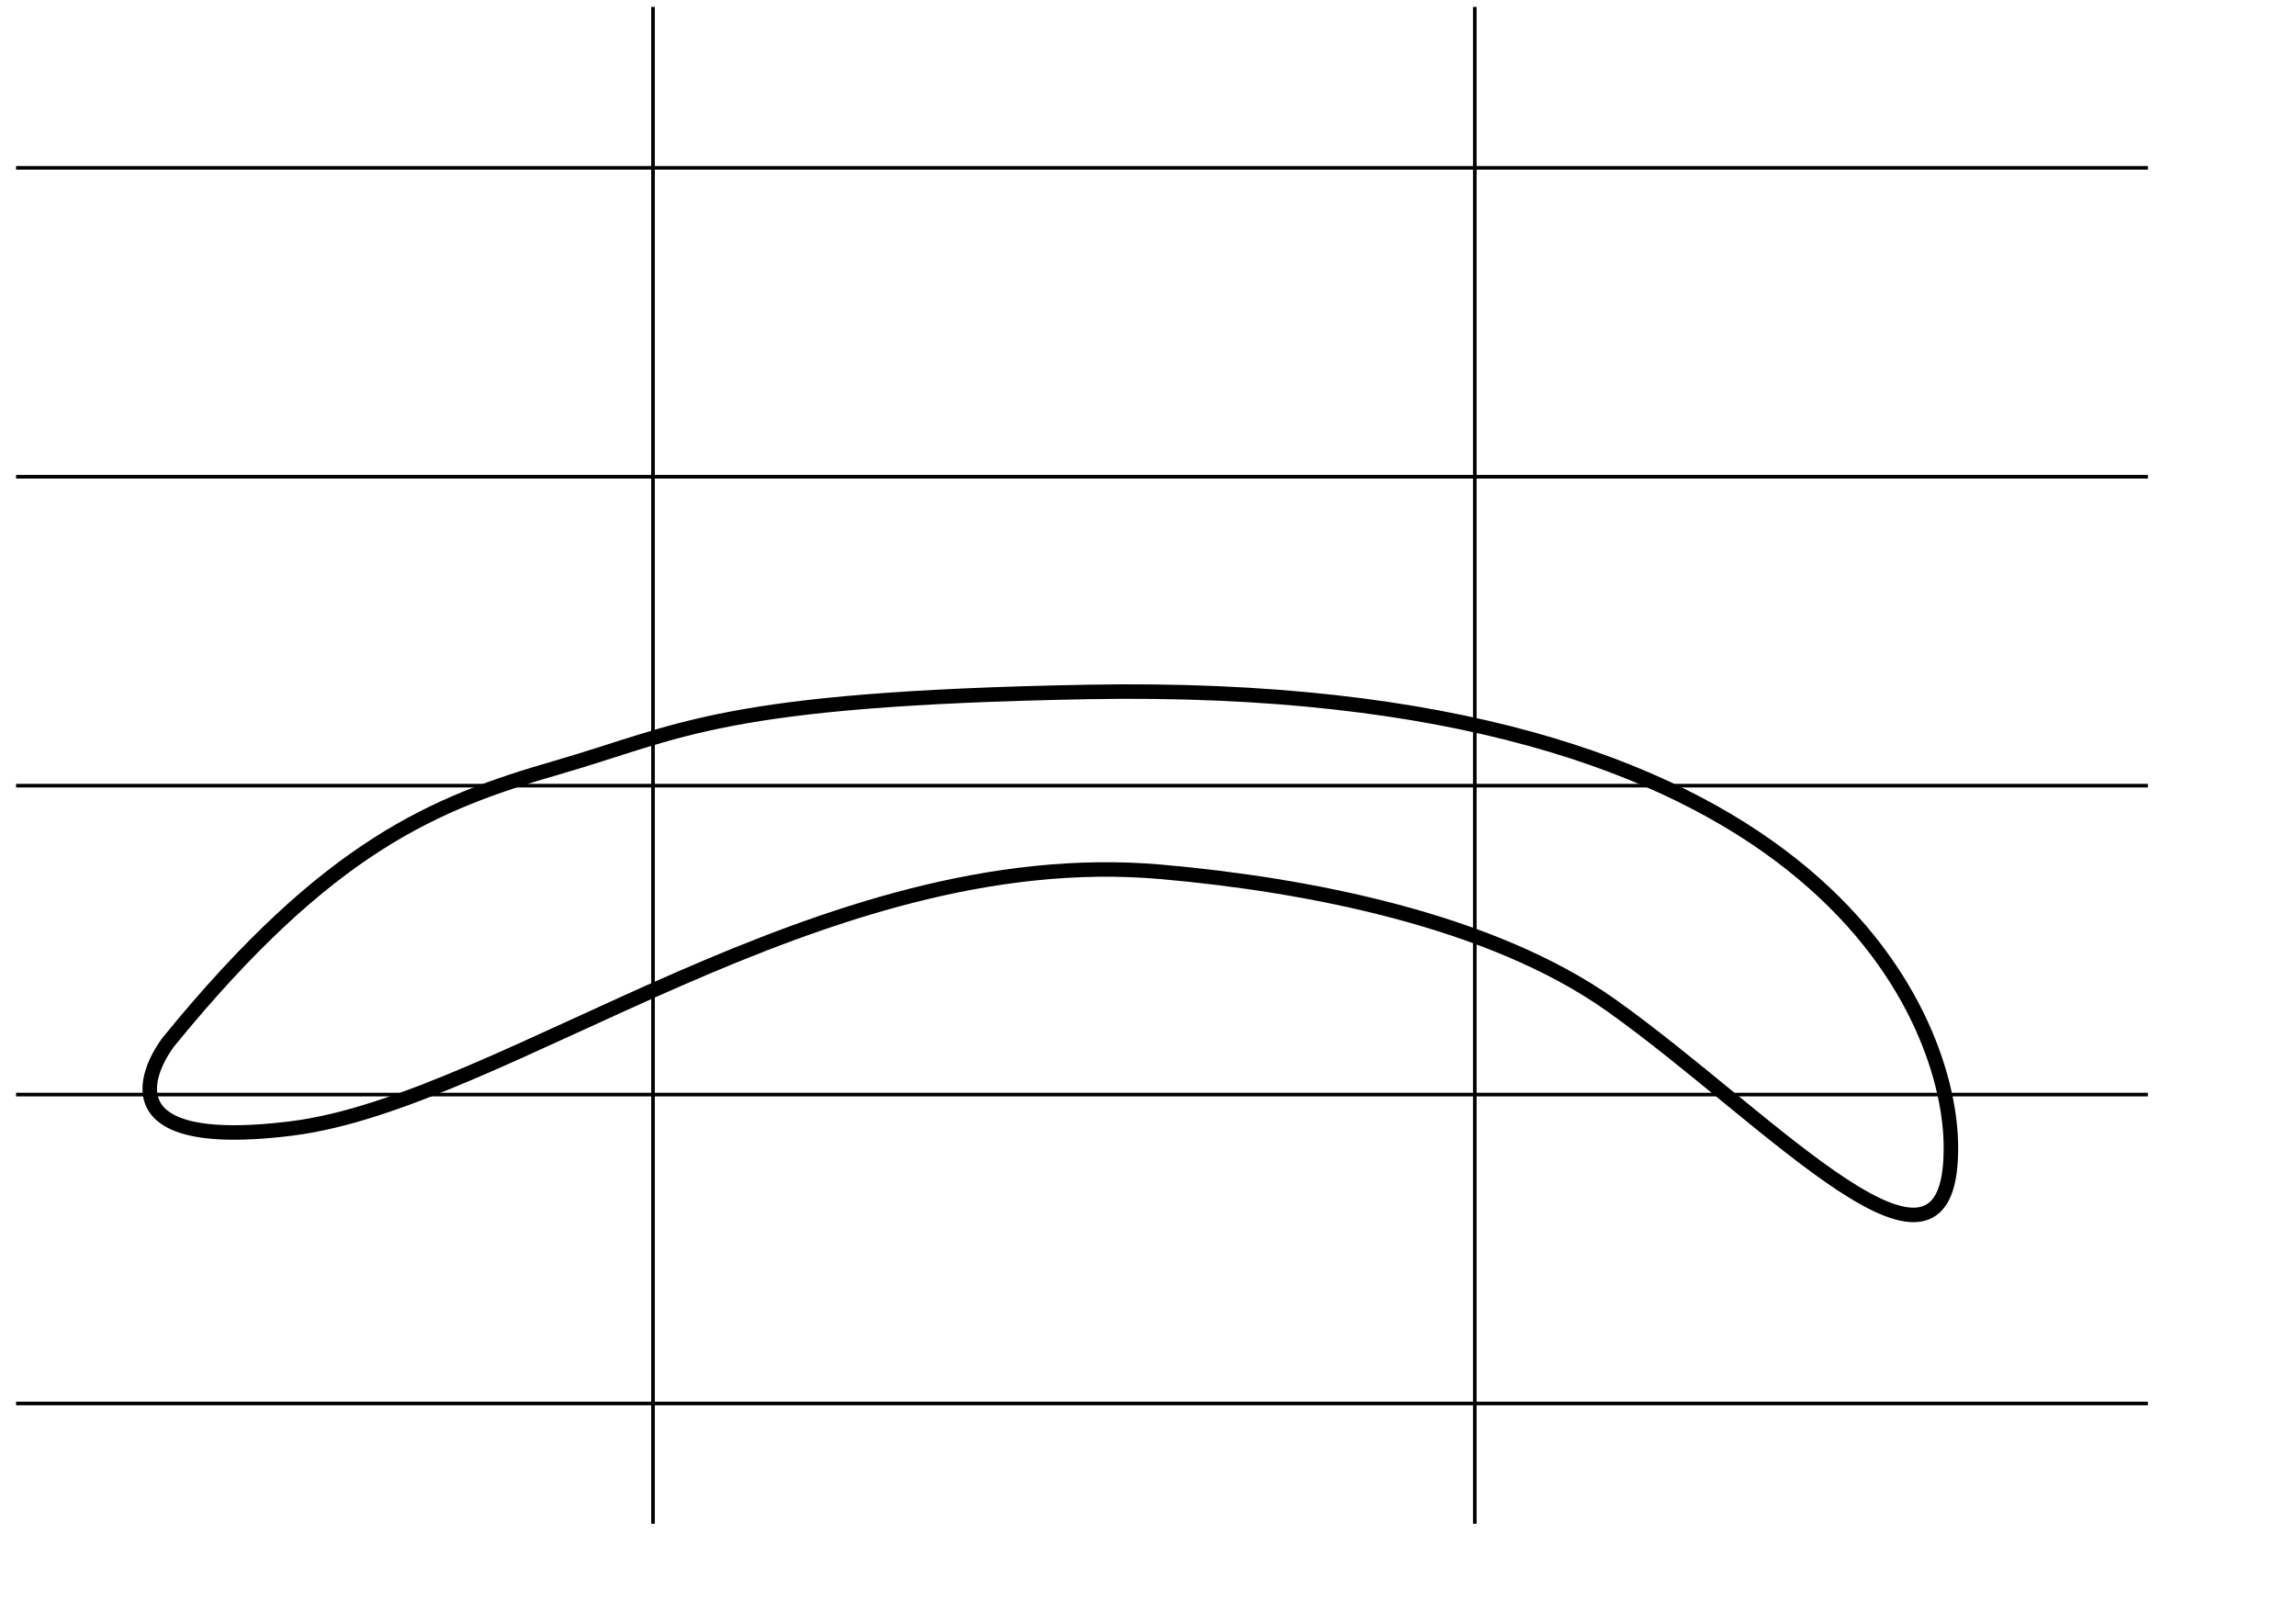 <?xml version="1.0" encoding="UTF-8" standalone="no"?>
<!-- Created with Inkscape (http://www.inkscape.org/) -->

<svg
   xmlns:dc="http://purl.org/dc/elements/1.1/"
   xmlns:cc="http://creativecommons.org/ns#"
   xmlns:rdf="http://www.w3.org/1999/02/22-rdf-syntax-ns#"
   xmlns:svg="http://www.w3.org/2000/svg"
   xmlns="http://www.w3.org/2000/svg"
   xmlns:xlink="http://www.w3.org/1999/xlink"
   xmlns:sodipodi="http://sodipodi.sourceforge.net/DTD/sodipodi-0.dtd"
   xmlns:inkscape="http://www.inkscape.org/namespaces/inkscape"
   width="297mm"
   height="210mm"
   id="svg2985"
   version="1.1"
   inkscape:version="0.48.4 r9939"
   sodipodi:docname="spctrMotorCycle.svg">
  <sodipodi:namedview
     inkscape:document-units="mm"
     pagecolor="#ffffff"
     bordercolor="#666666"
     borderopacity="1.0"
     inkscape:pageopacity="0.0"
     inkscape:pageshadow="2"
     inkscape:zoom="0.32"
     inkscape:cx="335.04094"
     inkscape:cy="224.72284"
     inkscape:current-layer="layer1"
     id="namedview2989"
     showgrid="false"
     showguides="true"
     inkscape:guide-bbox="true"
     inkscape:snap-grids="true"
     inkscape:snap-to-guides="true"
     inkscape:window-width="1366"
     inkscape:window-height="706"
     inkscape:window-x="-8"
     inkscape:window-y="-8"
     inkscape:window-maximized="1">
    <inkscape:grid
       type="xygrid"
       id="grid3764" />
  </sodipodi:namedview>
  <defs
     id="defs2987" />
  <g
     inkscape:label="Layer 1"
     inkscape:groupmode="layer"
     id="layer1">
    <path
       style="fill:none;stroke:#000000;stroke-width:1.772;stroke-linecap:butt;stroke-linejoin:miter;stroke-opacity:1;stroke-miterlimit:4;stroke-dasharray:none"
       d="m 7.852,82.042 1042.254,0"
       id="path2994"
       inkscape:connector-curvature="0"
       inkscape:tile-cx="547.03543"
       inkscape:tile-cy="168.26773"
       inkscape:tile-w="1057.2179"
       inkscape:tile-h="0"
       inkscape:tile-x0="18.426456"
       inkscape:tile-y0="168.26773" />
    <use
       x="0"
       y="0"
       inkscape:tiled-clone-of="#path2994"
       xlink:href="#path2994"
       transform="translate(-5.9261163e-7,453.005)"
       id="use3770"
       width="1052.362"
       height="744.094" />
    <use
       x="0"
       y="0"
       inkscape:tiled-clone-of="#path2994"
       xlink:href="#path2994"
       transform="translate(-5.9261163e-7,151.002)"
       id="use3772"
       width="1052.362"
       height="744.094"
       inkscape:tile-cx="517.09241"
       inkscape:tile-cy="251.18678"
       inkscape:tile-w="1057.2179"
       inkscape:tile-h="0"
       inkscape:tile-x0="-11.516559"
       inkscape:tile-y0="251.18678"
       style="stroke-width:1.772;stroke-miterlimit:4;stroke-dasharray:none" />
    <use
       x="0"
       y="0"
       inkscape:tiled-clone-of="#use3772"
       xlink:href="#use3772"
       transform="translate(0,151.002)"
       id="use3778"
       width="1052.362"
       height="744.094" />
    <use
       x="0"
       y="0"
       inkscape:tiled-clone-of="#use3772"
       xlink:href="#use3772"
       transform="translate(0,453.005)"
       id="use3778-1"
       width="1052.362"
       height="744.094" />
    <path
       style="fill:none;stroke:#000000;stroke-width:1.772;stroke-linecap:butt;stroke-linejoin:miter;stroke-miterlimit:4;stroke-opacity:1;stroke-dasharray:none"
       d="m 319.262,3.382 0,741.472"
       id="path2994-7"
       inkscape:connector-curvature="0"
       inkscape:tile-cx="547.03543"
       inkscape:tile-cy="168.26773"
       inkscape:tile-w="1057.2179"
       inkscape:tile-h="0"
       inkscape:tile-x0="18.426456"
       inkscape:tile-y0="168.26773" />
    <path
       style="fill:none;stroke:#000000;stroke-width:1.772;stroke-linecap:butt;stroke-linejoin:miter;stroke-miterlimit:4;stroke-opacity:1;stroke-dasharray:none"
       d="m 721.034,3.382 0,741.472"
       id="path2994-7-4"
       inkscape:connector-curvature="0"
       inkscape:tile-cx="547.03543"
       inkscape:tile-cy="168.26773"
       inkscape:tile-w="1057.2179"
       inkscape:tile-h="0"
       inkscape:tile-x0="18.426456"
       inkscape:tile-y0="168.26773" />
    <path
       style="fill:none;stroke:#000000;stroke-width:7.087;stroke-linecap:butt;stroke-linejoin:miter;stroke-miterlimit:4;stroke-opacity:1;stroke-dasharray:none"
       d="M 82.409,509.25 C 160.6,413.325 212.788,392.4 272.351,375.201 c 60.782,-17.551 79.428,-33.672 259.575,-36.962 356.682,-6.515 420.201,157.982 421.829,219.872 2.369,90.036 -88.427,-11.655 -166.134,-66.765 C 728.96,449.744 639.218,432.493 567.757,426.187 401.631,411.529 246.906,538.566 142.67,551.596 38.435,564.625 82.409,509.25 82.409,509.25 z"
       id="path3802"
       inkscape:connector-curvature="0"
       sodipodi:nodetypes="cssssssc" />
  </g>
</svg>
